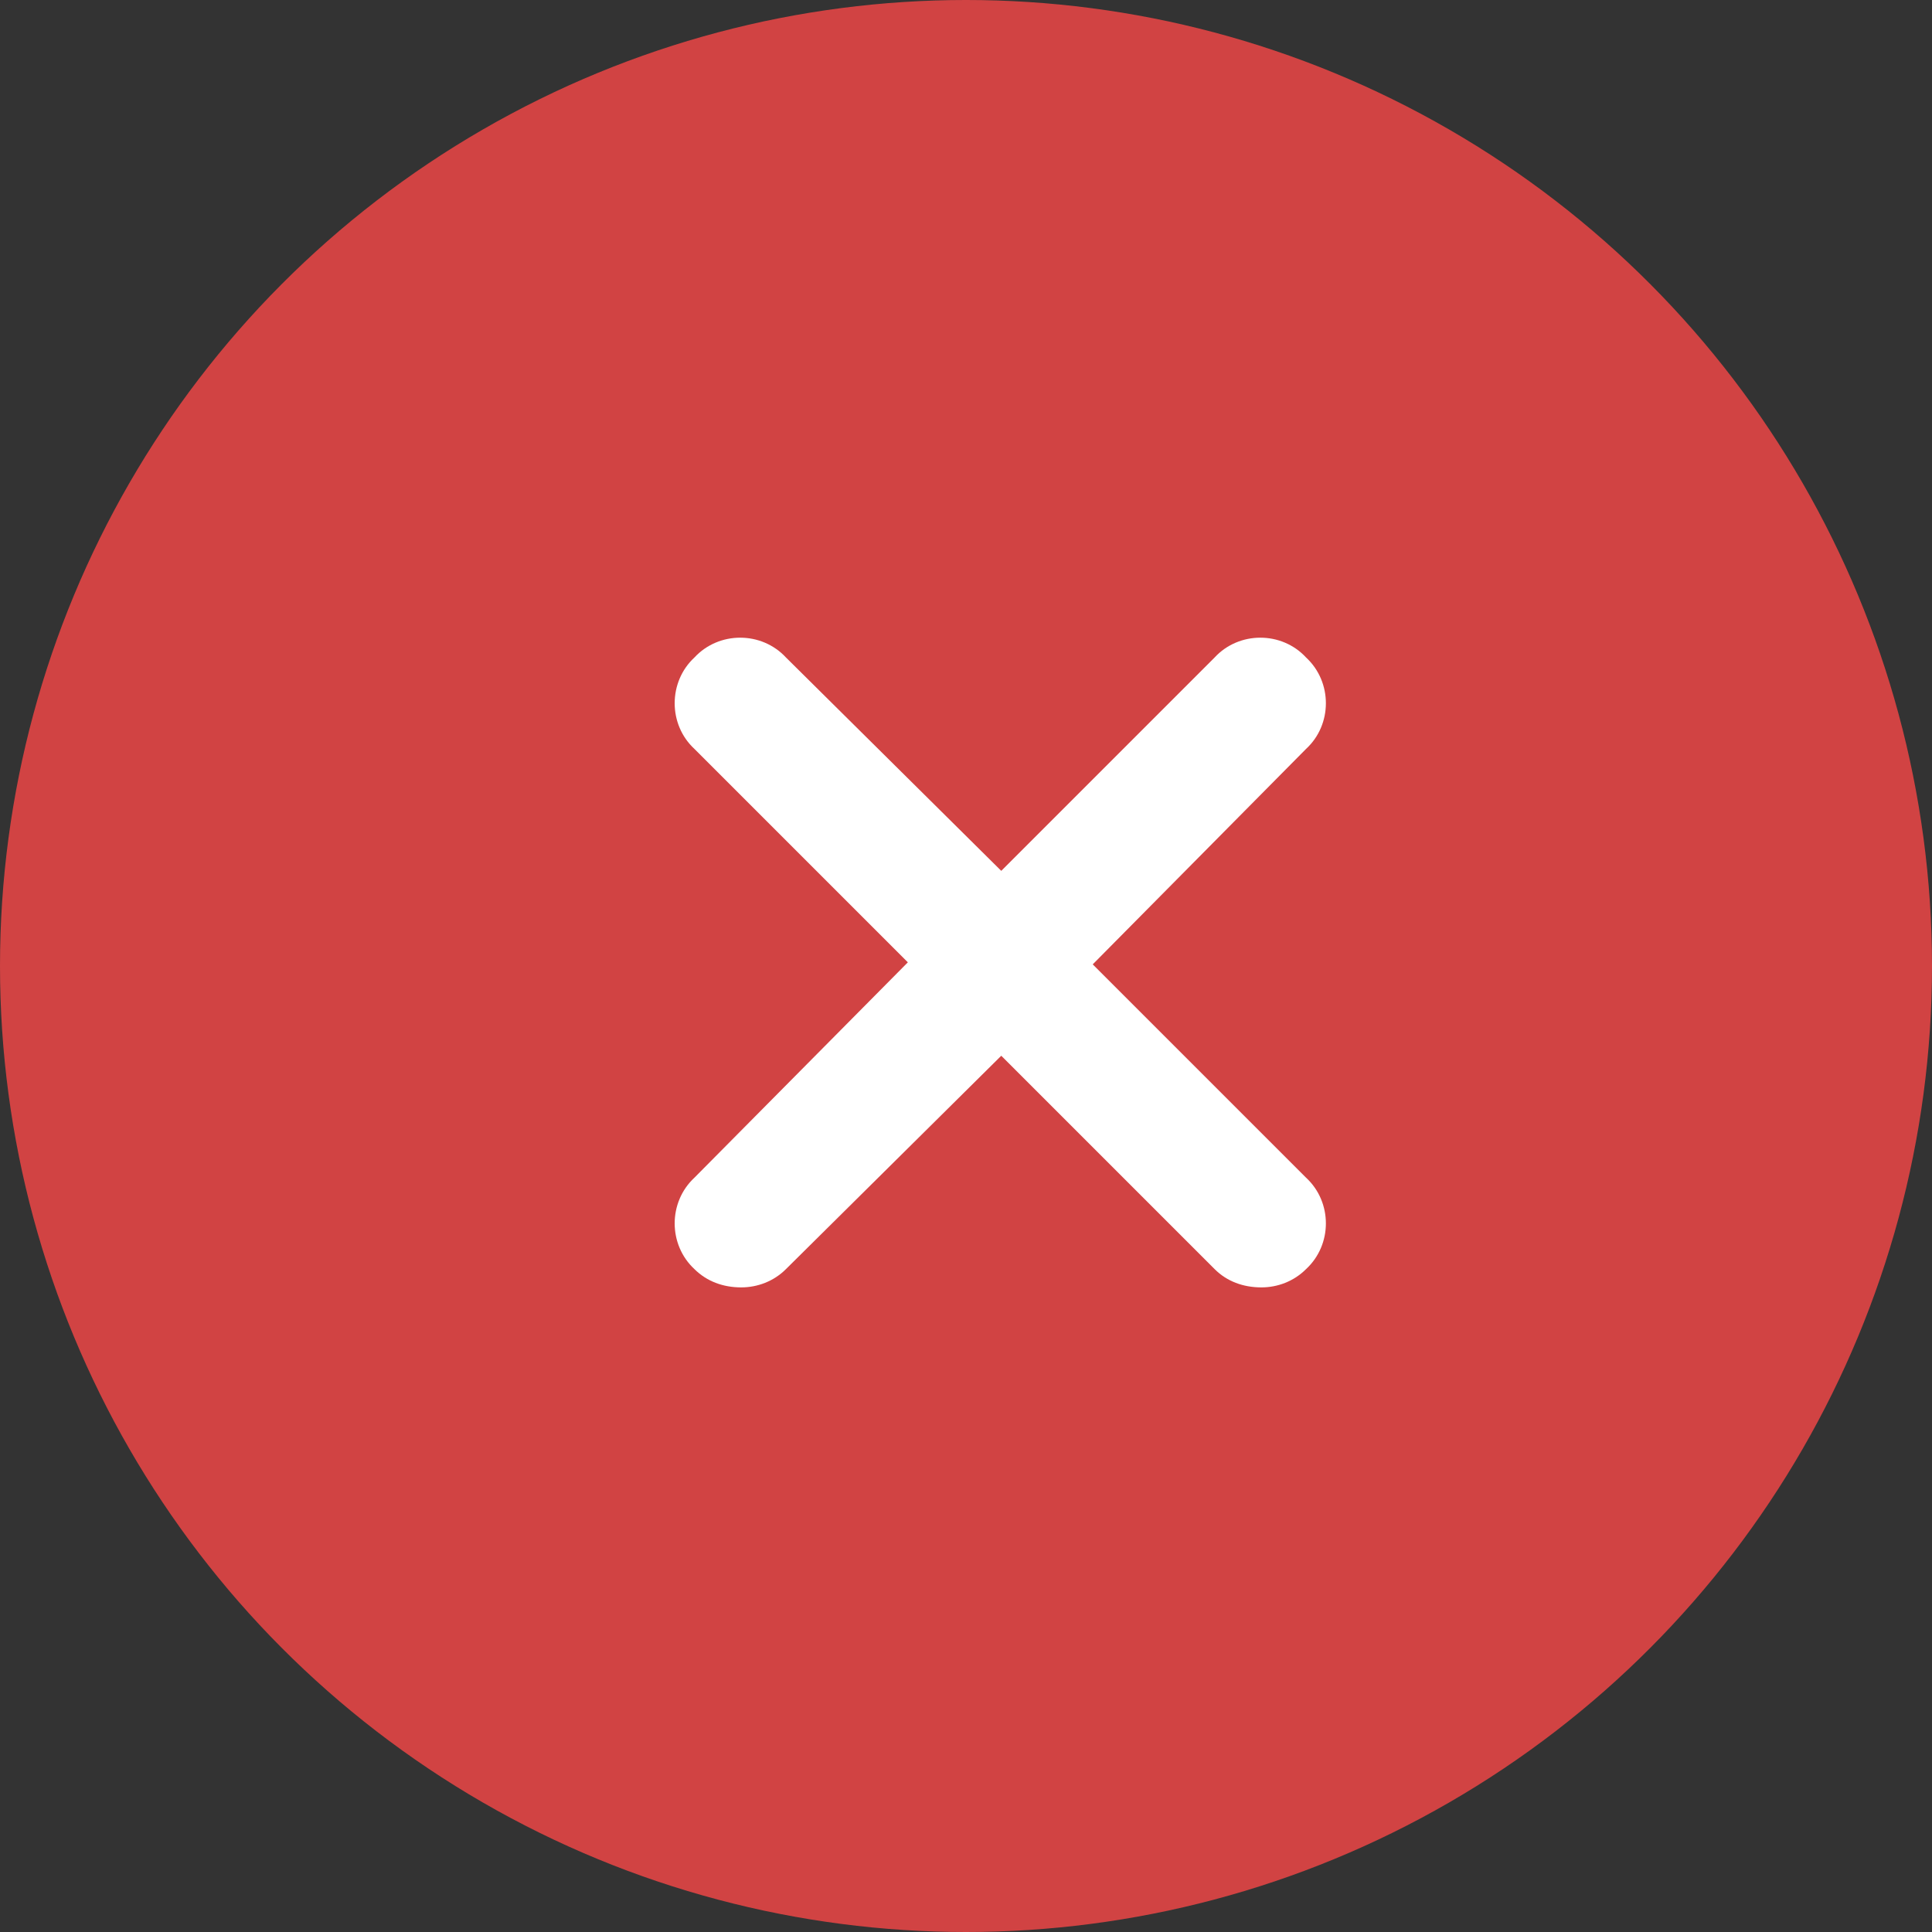 <svg width="20" height="20" viewBox="0 0 20 20" fill="none" xmlns="http://www.w3.org/2000/svg">
<rect x="0" y="0" width="20" height="20" fill="#333333" stroke="none"/>
<circle cx="10" cy="10" r="10" fill="#D14343"/>
<path d="M13.52 12.191C13.794 12.444 13.794 12.885 13.52 13.138C13.394 13.264 13.226 13.327 13.058 13.327C12.868 13.327 12.7 13.264 12.574 13.138L10.365 10.929L8.136 13.138C8.01 13.264 7.841 13.327 7.673 13.327C7.484 13.327 7.316 13.264 7.189 13.138C6.916 12.885 6.916 12.444 7.189 12.191L9.398 9.962L7.189 7.753C6.916 7.501 6.916 7.059 7.189 6.806C7.442 6.533 7.883 6.533 8.136 6.806L10.365 9.015L12.574 6.806C12.826 6.533 13.268 6.533 13.52 6.806C13.794 7.059 13.794 7.501 13.52 7.753L11.312 9.983L13.52 12.191Z" fill="white"/>
</svg>

